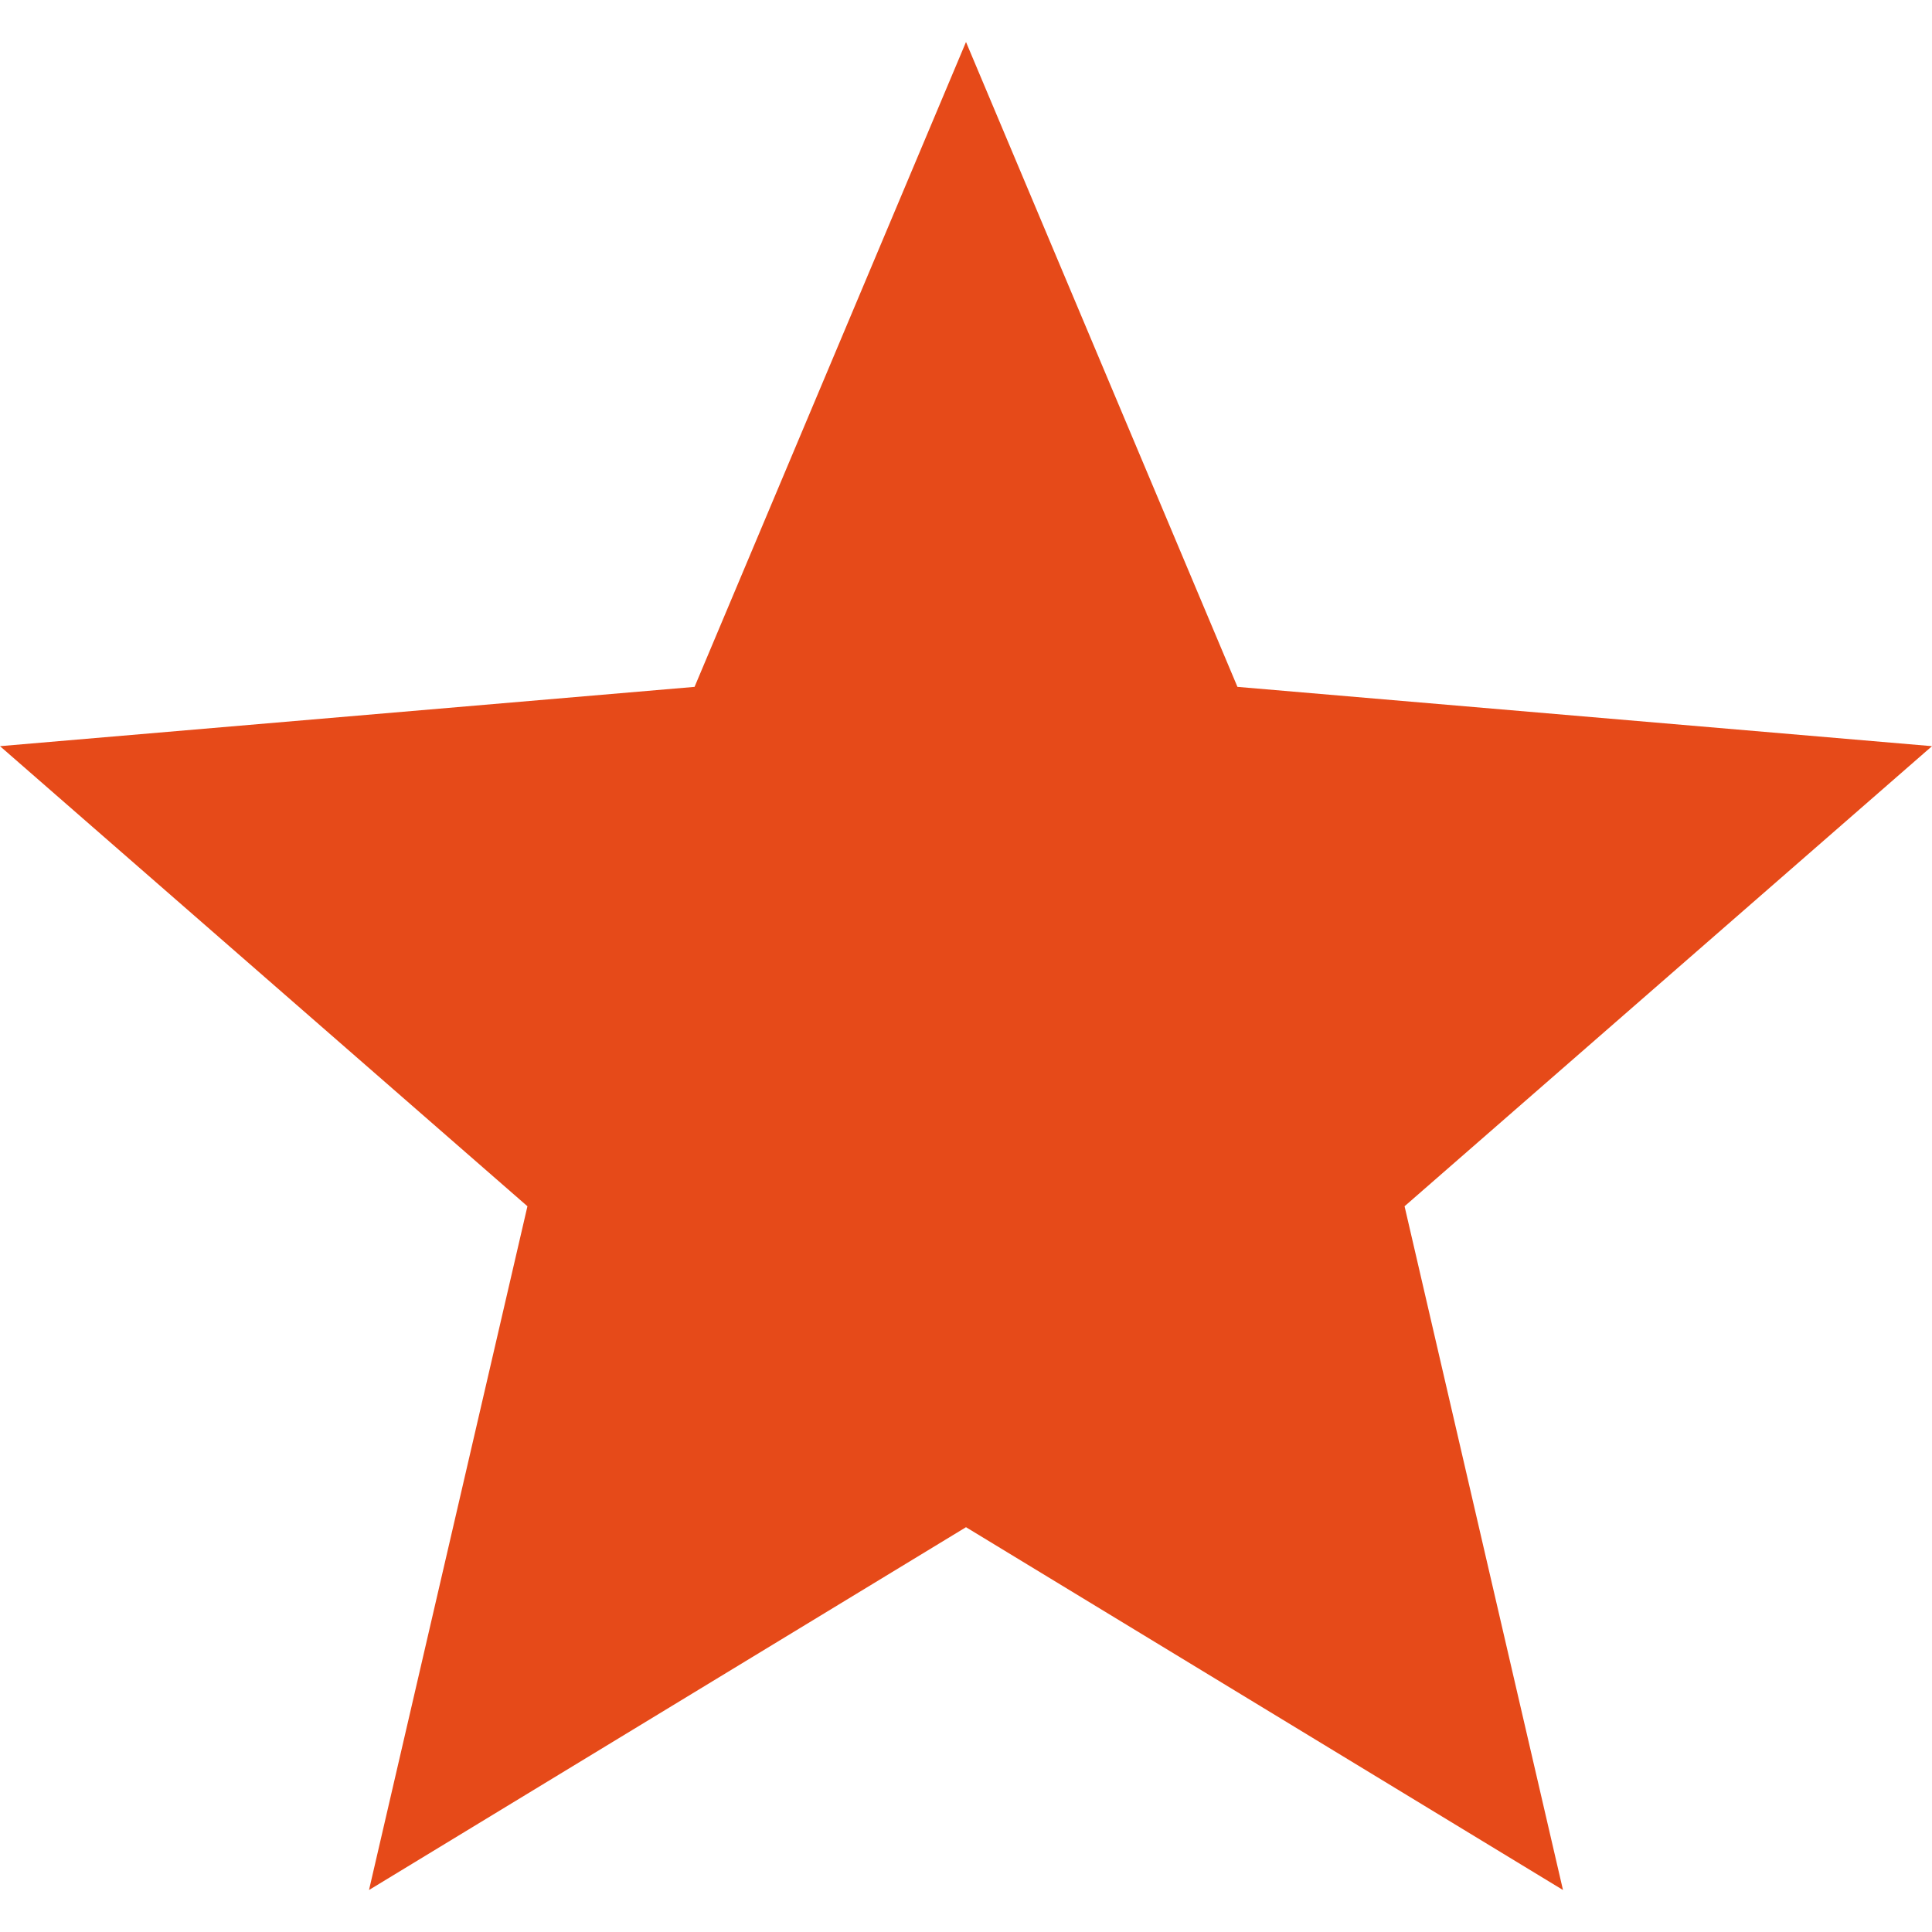 <svg width="42" height="42" viewBox="0 0 42 42" fill="none" xmlns="http://www.w3.org/2000/svg">
<path d="M21 33.2L33.978 41.087L30.534 26.223L42 16.221L26.901 14.932L21 0.913L15.099 14.932L0 16.221L11.466 26.223L8.022 41.087L21 33.2Z" fill="#E64A19"/>
</svg>
